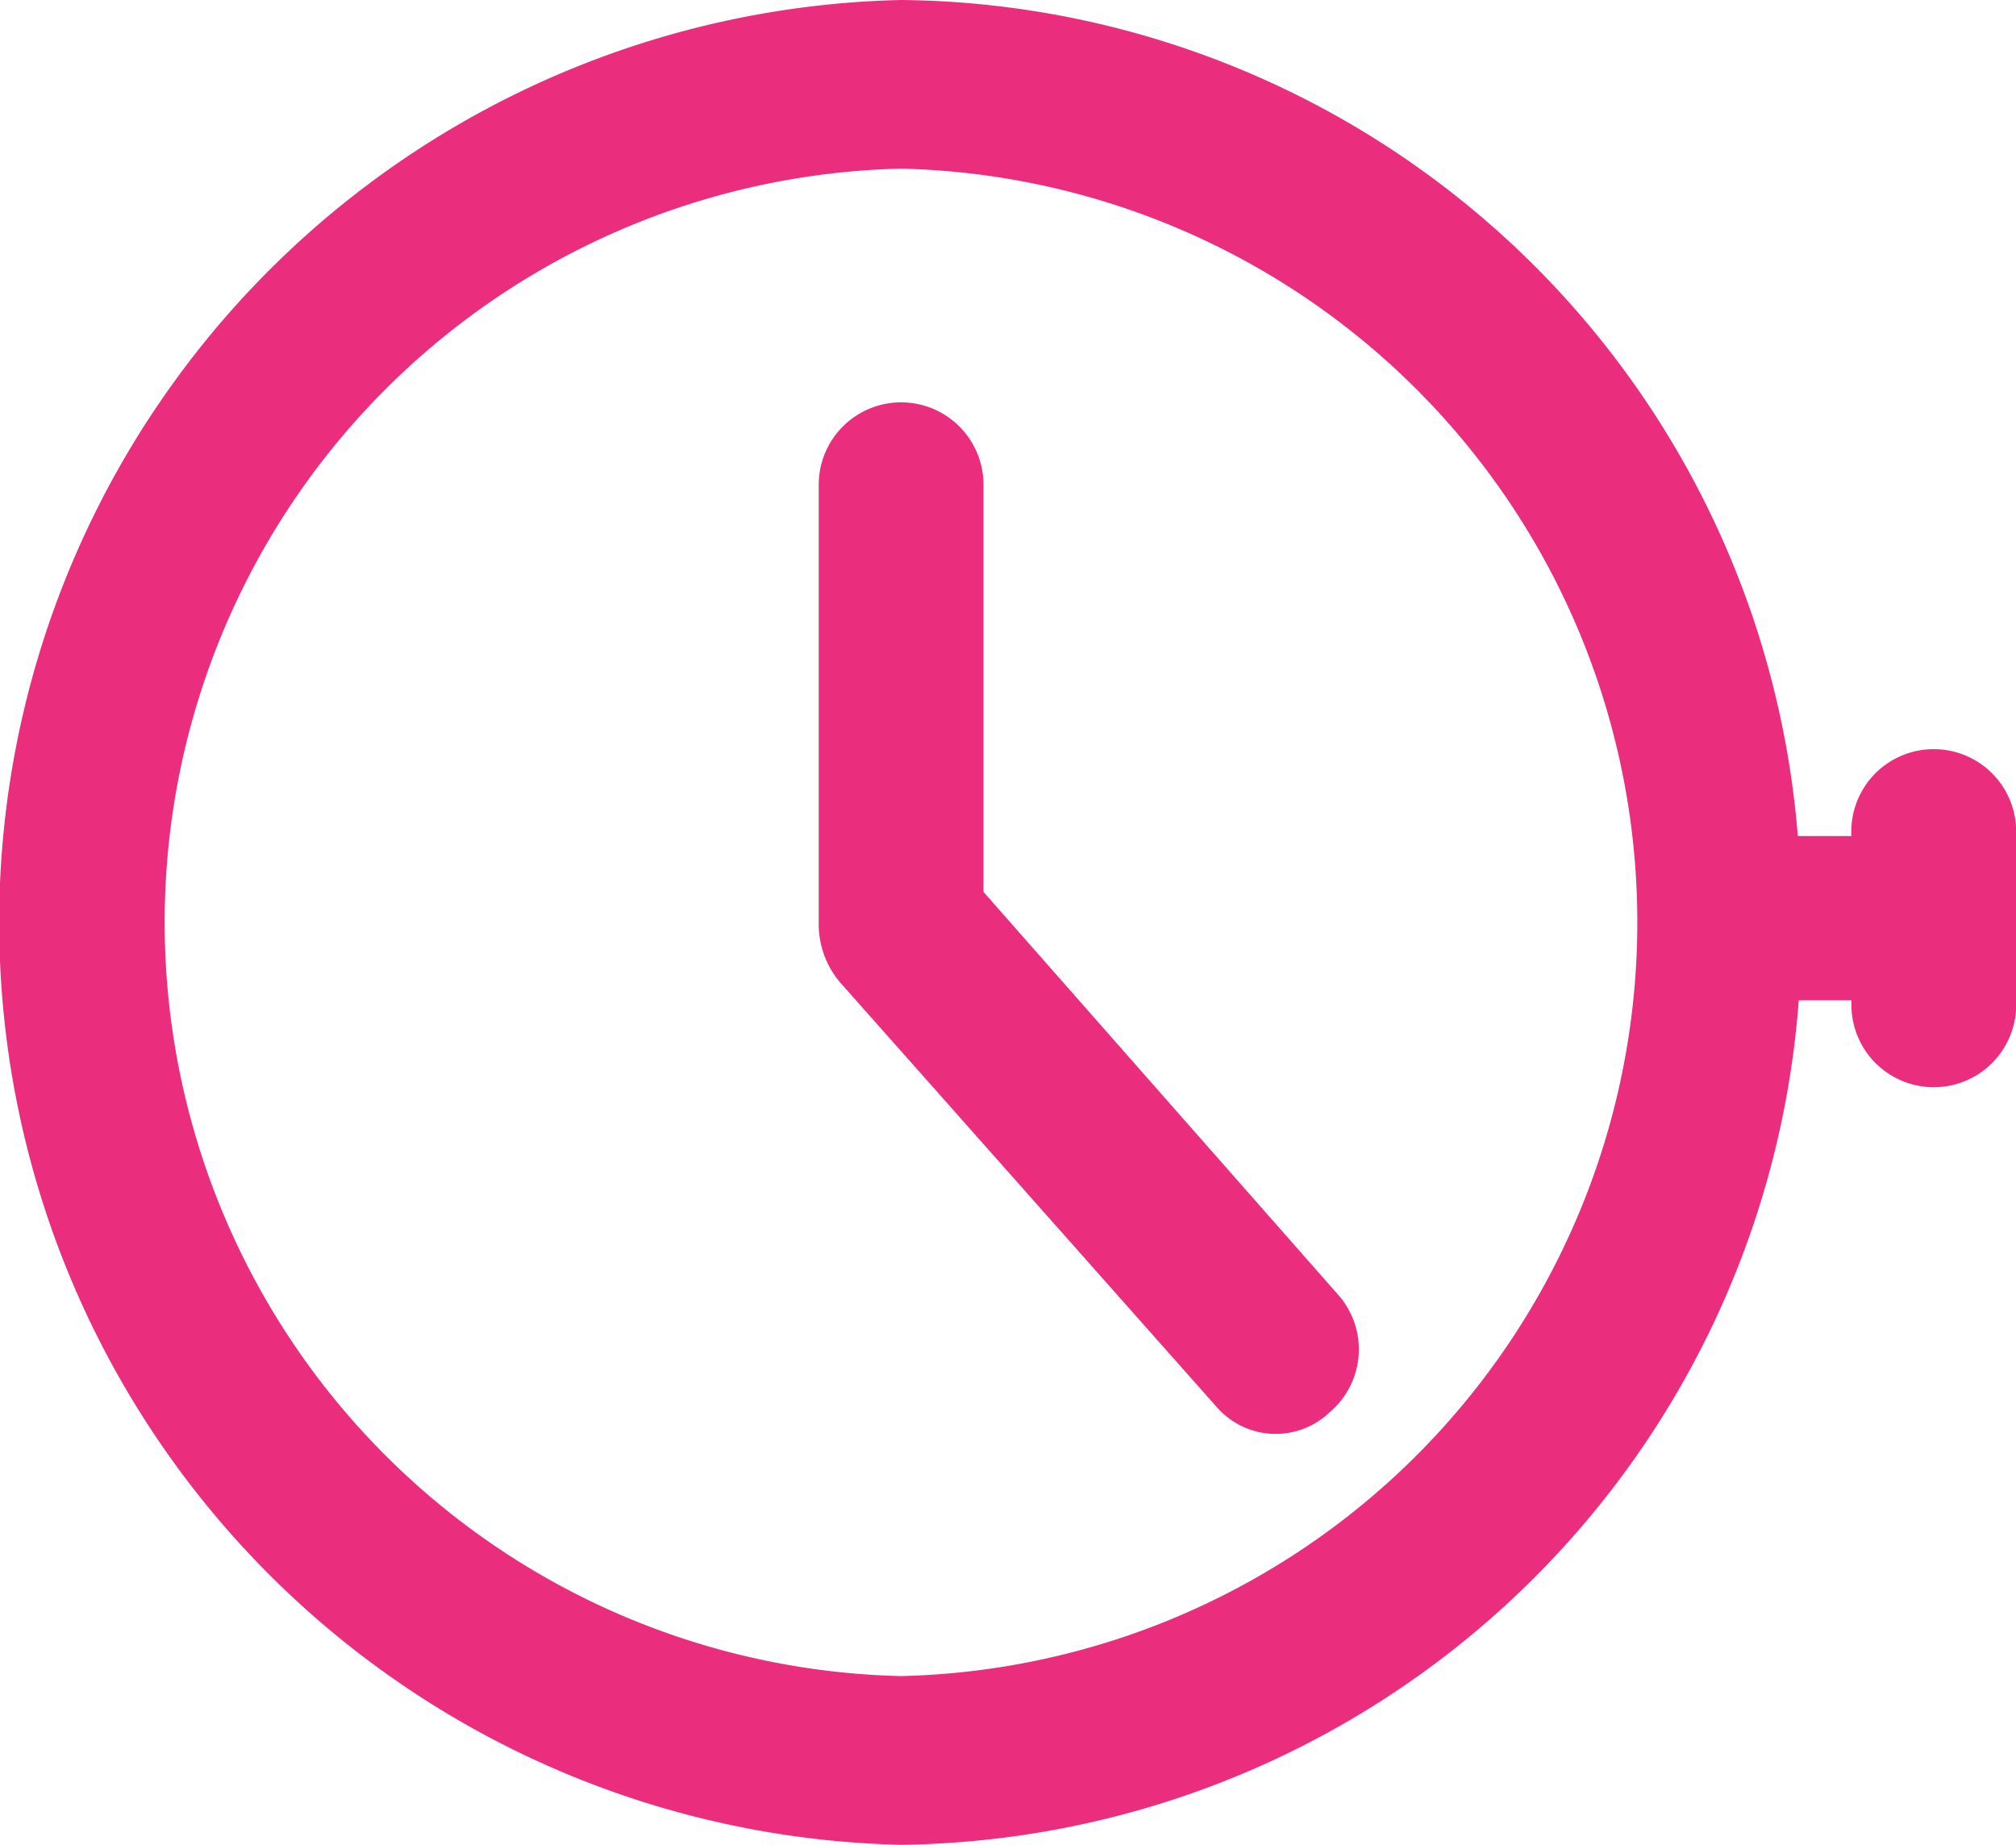 <svg xmlns="http://www.w3.org/2000/svg" id="prefix__chronometer" width="34.261" height="31.352" viewBox="0 0 34.261 31.352">
    <defs>
        <style>
            .prefix__cls-1{fill:#ea2d7d}
        </style>
    </defs>
    <g id="prefix__Group_572" data-name="Group 572">
        <path id="prefix__Path_1025" d="M201.8 126.92V120a1.4 1.4 0 1 0-2.8 0v7.509a1.531 1.531 0 0 0 .371.958l6.4 7.216a1.329 1.329 0 0 0 1.916.077 1.4 1.4 0 0 0 .147-1.986z" class="prefix__cls-1" data-name="Path 1025" transform="translate(-185.086 -111.762)"/>
        <path id="prefix__Path_1026" d="M32.862 33.532a1.4 1.4 0 0 0-1.4 1.4v.077h-.909A15.436 15.436 0 0 0 15.312 20.8a15.68 15.68 0 0 0 0 31.352A15.494 15.494 0 0 0 30.569 37.8h.895v.077a1.4 1.4 0 0 0 2.8 0v-2.946a1.4 1.4 0 0 0-1.402-1.399zm-17.55 15.753a12.813 12.813 0 0 1 0-25.619 12.813 12.813 0 0 1 0 25.619z" class="prefix__cls-1" data-name="Path 1026" transform="translate(0 -20.8)"/>
    </g>
</svg>
